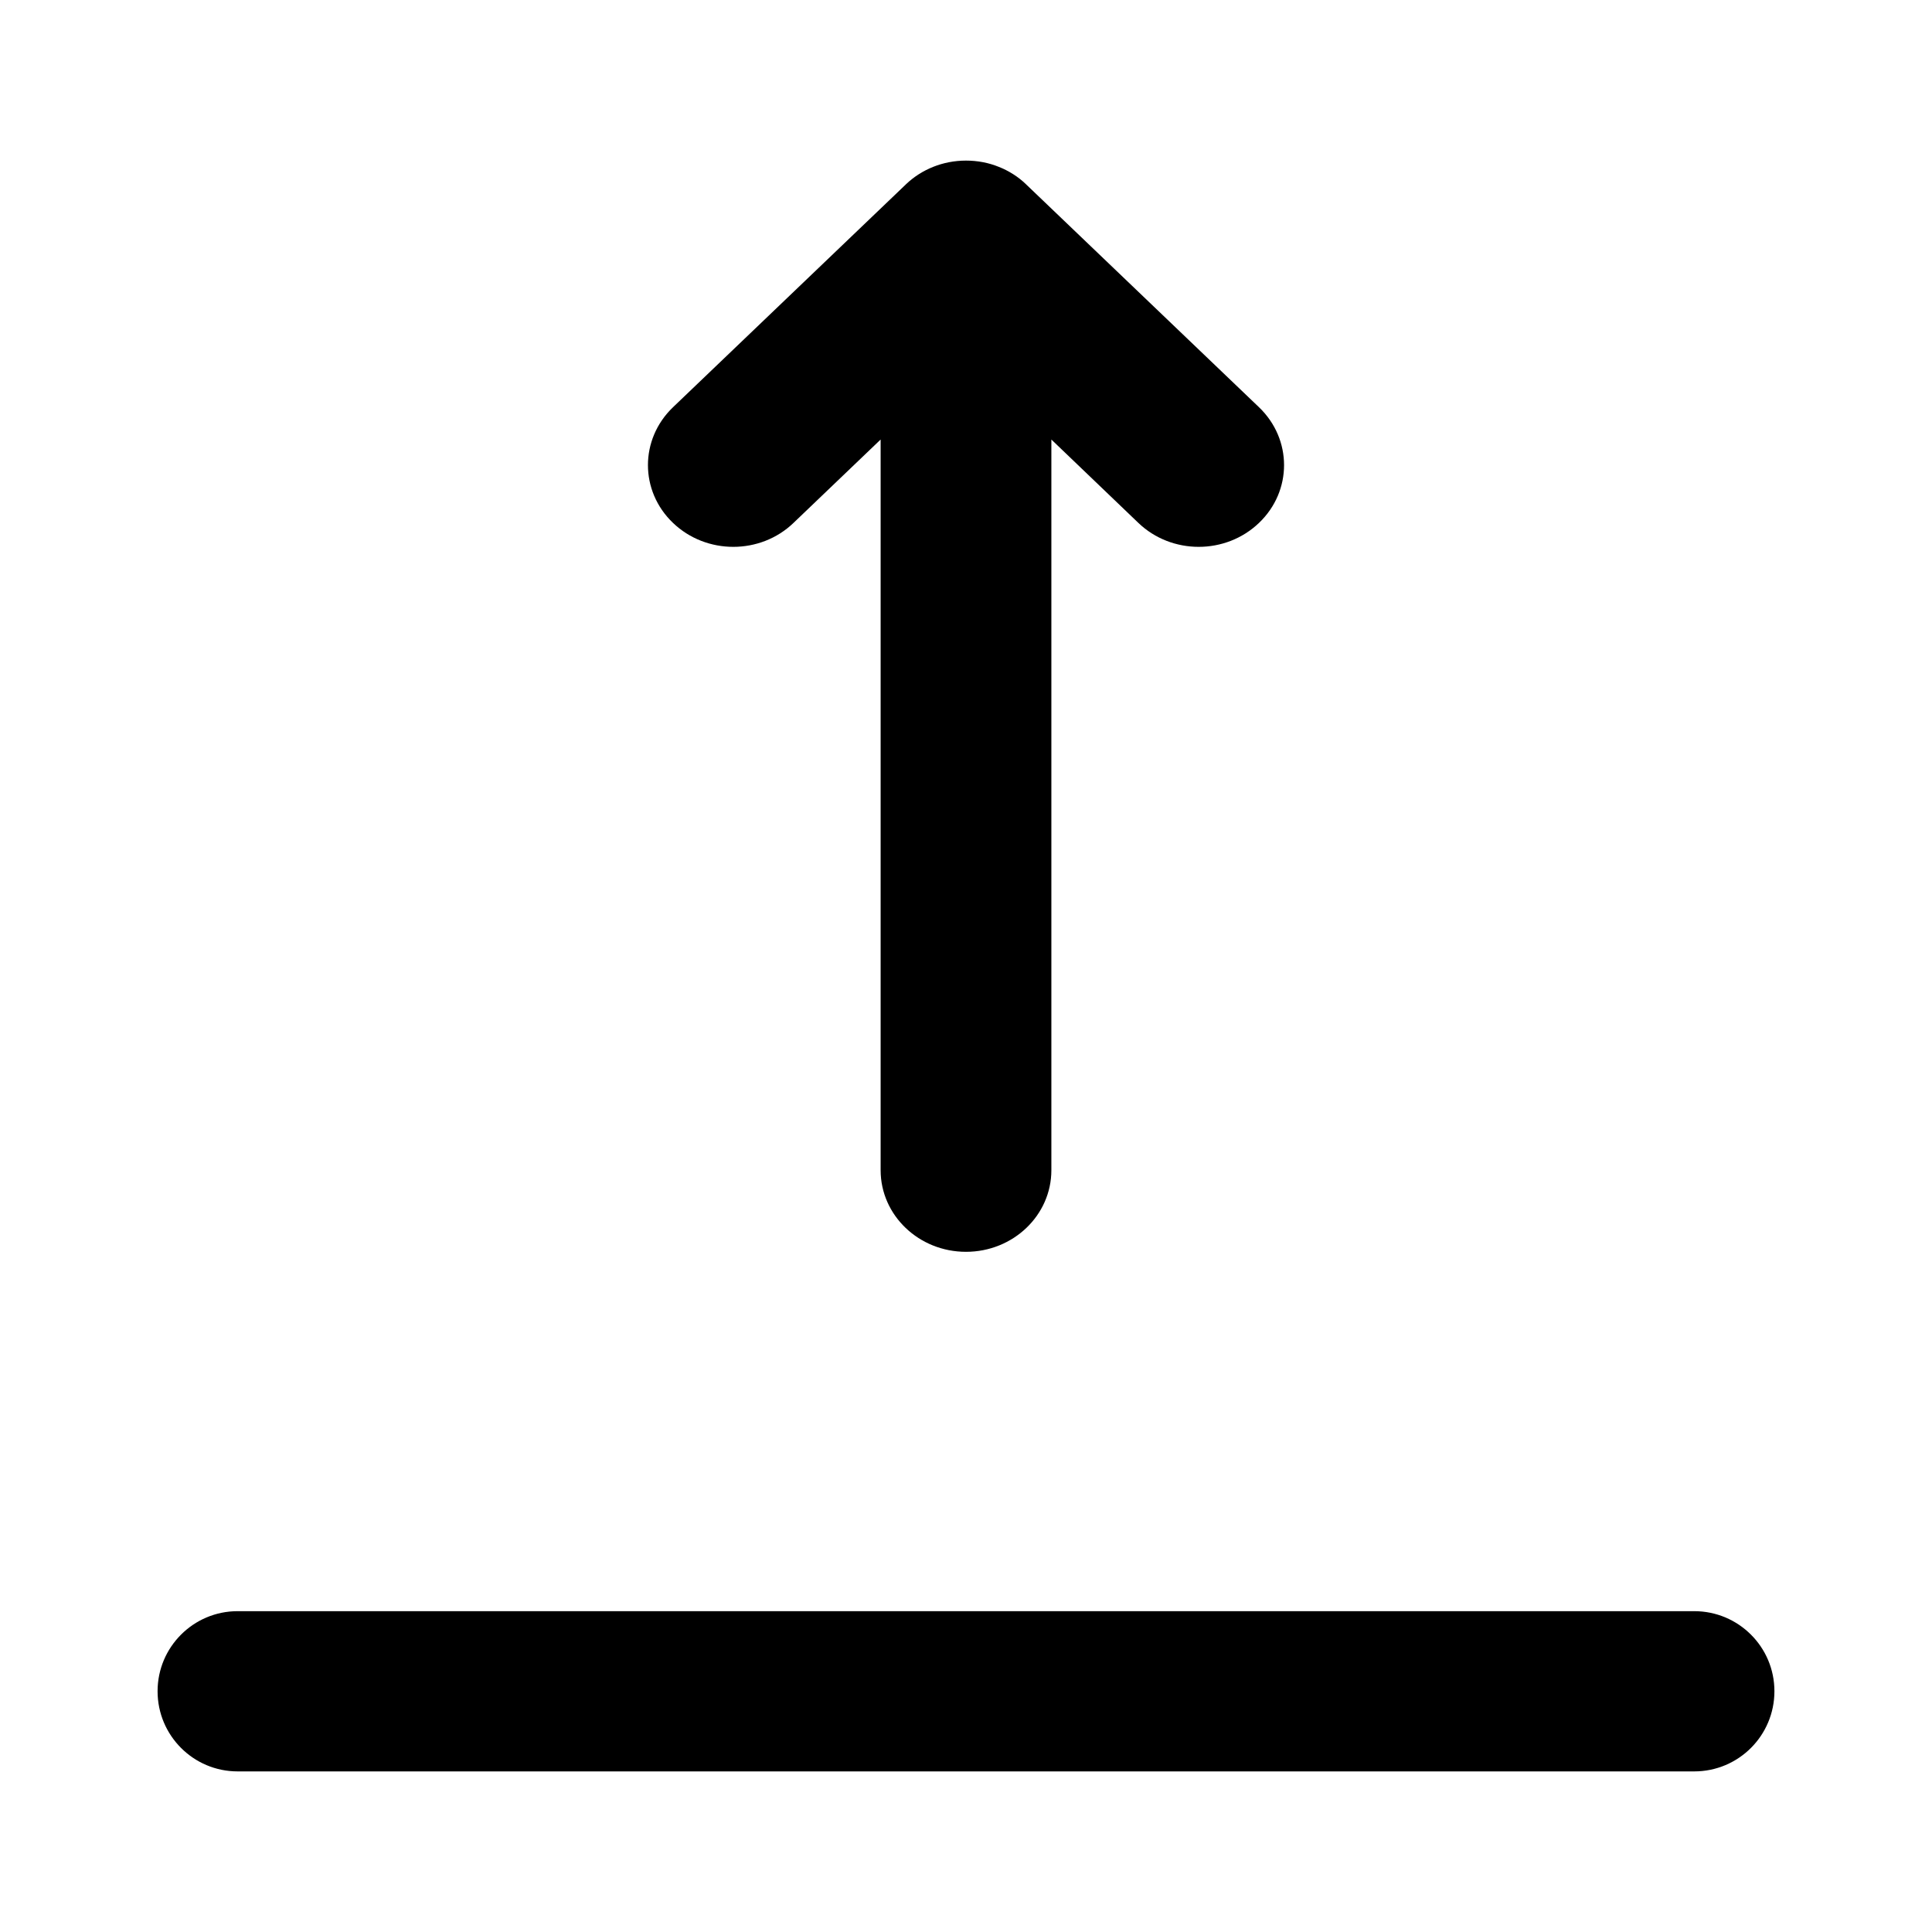 <svg width="16" height="16" viewBox="0 0 16 16" fill="none" xmlns="http://www.w3.org/2000/svg">
<mask id="mask0_102_830" style="mask-type:alpha" maskUnits="userSpaceOnUse" x="0" y="0" width="16" height="16">
<rect width="16" height="16" fill="#DCDCDC"/>
</mask>
<g mask="url(#mask0_102_830)">
<path d="M1.305 14.006C1.305 13.64 1.602 13.343 1.968 13.343H14.031C14.398 13.343 14.695 13.64 14.695 14.006C14.695 14.373 14.398 14.67 14.031 14.67H1.968C1.602 14.67 1.305 14.373 1.305 14.006Z" fill="black"/>
<path d="M8 10.367C7.61 10.367 7.293 10.065 7.293 9.691V3.64L6.572 4.33C6.297 4.595 5.849 4.595 5.573 4.33C5.297 4.066 5.297 3.638 5.573 3.373L7.5 1.529L7.505 1.524C7.632 1.404 7.807 1.33 8 1.33C8.096 1.33 8.189 1.348 8.272 1.382C8.353 1.414 8.429 1.461 8.495 1.524L8.5 1.529L10.427 3.373C10.703 3.638 10.703 4.066 10.427 4.33C10.151 4.595 9.703 4.595 9.427 4.33L8.707 3.64V9.691C8.707 10.065 8.39 10.367 8 10.367Z" fill="black"/>
</g>
</svg>
